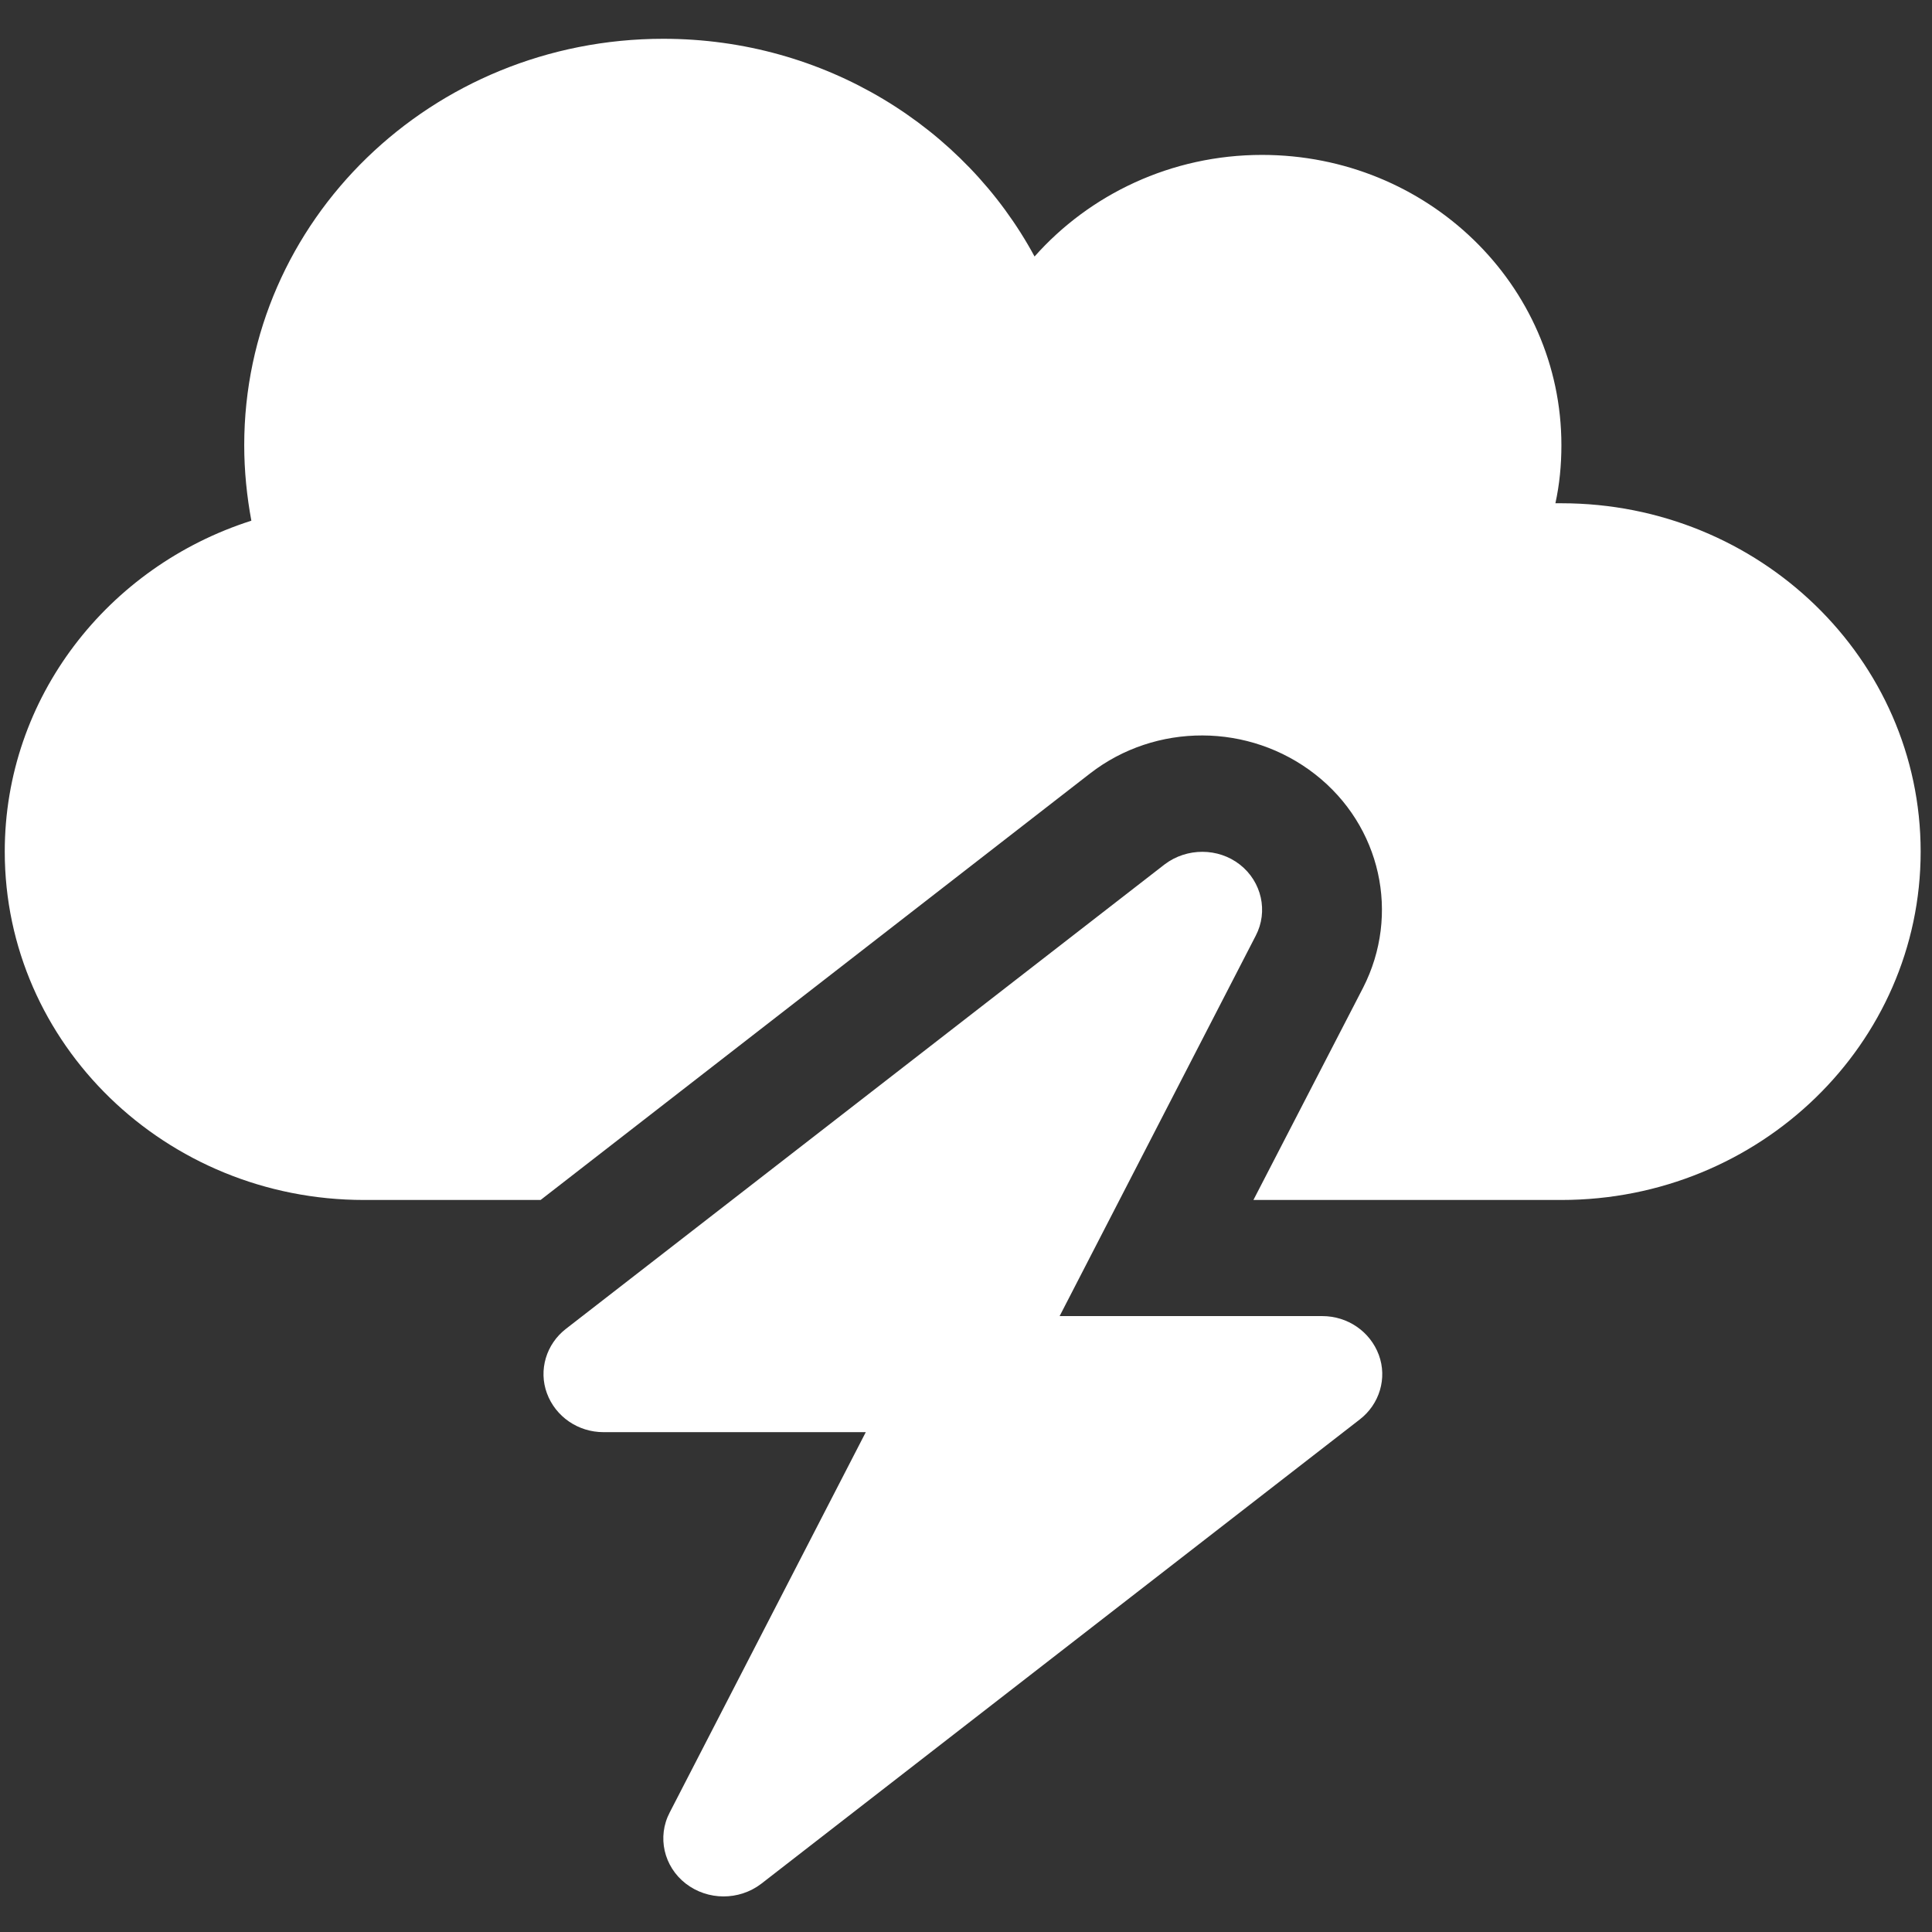 <svg width="39" height="39" viewBox="0 0 39 39" fill="none" xmlns="http://www.w3.org/2000/svg">
<rect x="0" y="0" width="39" height="39" fill="#333333" stroke="none"/>
<g clip-path="url(#clip0_566_991)">
<path d="M0.096 17.191C0.096 21.073 3.344 24.223 7.347 24.223H10.913L22.001 15.616C23.331 14.583 25.219 14.591 26.549 15.631C27.878 16.671 28.271 18.458 27.516 19.938L25.302 24.223H26.685H31.519C35.523 24.223 38.771 21.073 38.771 17.191C38.771 13.309 35.523 10.159 31.519 10.159C31.481 10.159 31.436 10.159 31.398 10.159C31.481 9.778 31.519 9.39 31.519 8.987C31.519 5.749 28.815 3.127 25.476 3.127C23.641 3.127 21.994 3.926 20.884 5.178C19.471 2.563 16.646 0.783 13.39 0.783C8.714 0.783 4.93 4.453 4.93 8.987C4.93 9.507 4.983 10.02 5.074 10.511C2.181 11.434 0.096 14.078 0.096 17.191ZM25.03 17.454C24.592 17.11 23.958 17.11 23.512 17.447L11.426 26.823C11.026 27.131 10.867 27.658 11.041 28.127C11.215 28.596 11.668 28.91 12.182 28.91H17.477L13.519 36.587C13.262 37.078 13.398 37.678 13.843 38.023C14.289 38.367 14.916 38.367 15.362 38.03L27.448 28.654C27.848 28.346 28.007 27.819 27.833 27.35C27.659 26.881 27.206 26.567 26.692 26.567H21.39L25.348 18.89C25.605 18.399 25.469 17.799 25.03 17.454Z" fill="white"/>
</g>
<defs>
<clipPath id="clip0_566_991">
<rect width="38.675" height="37.503" fill="white" transform="translate(0.096 0.783)"/>
</clipPath>
</defs>
</svg>
